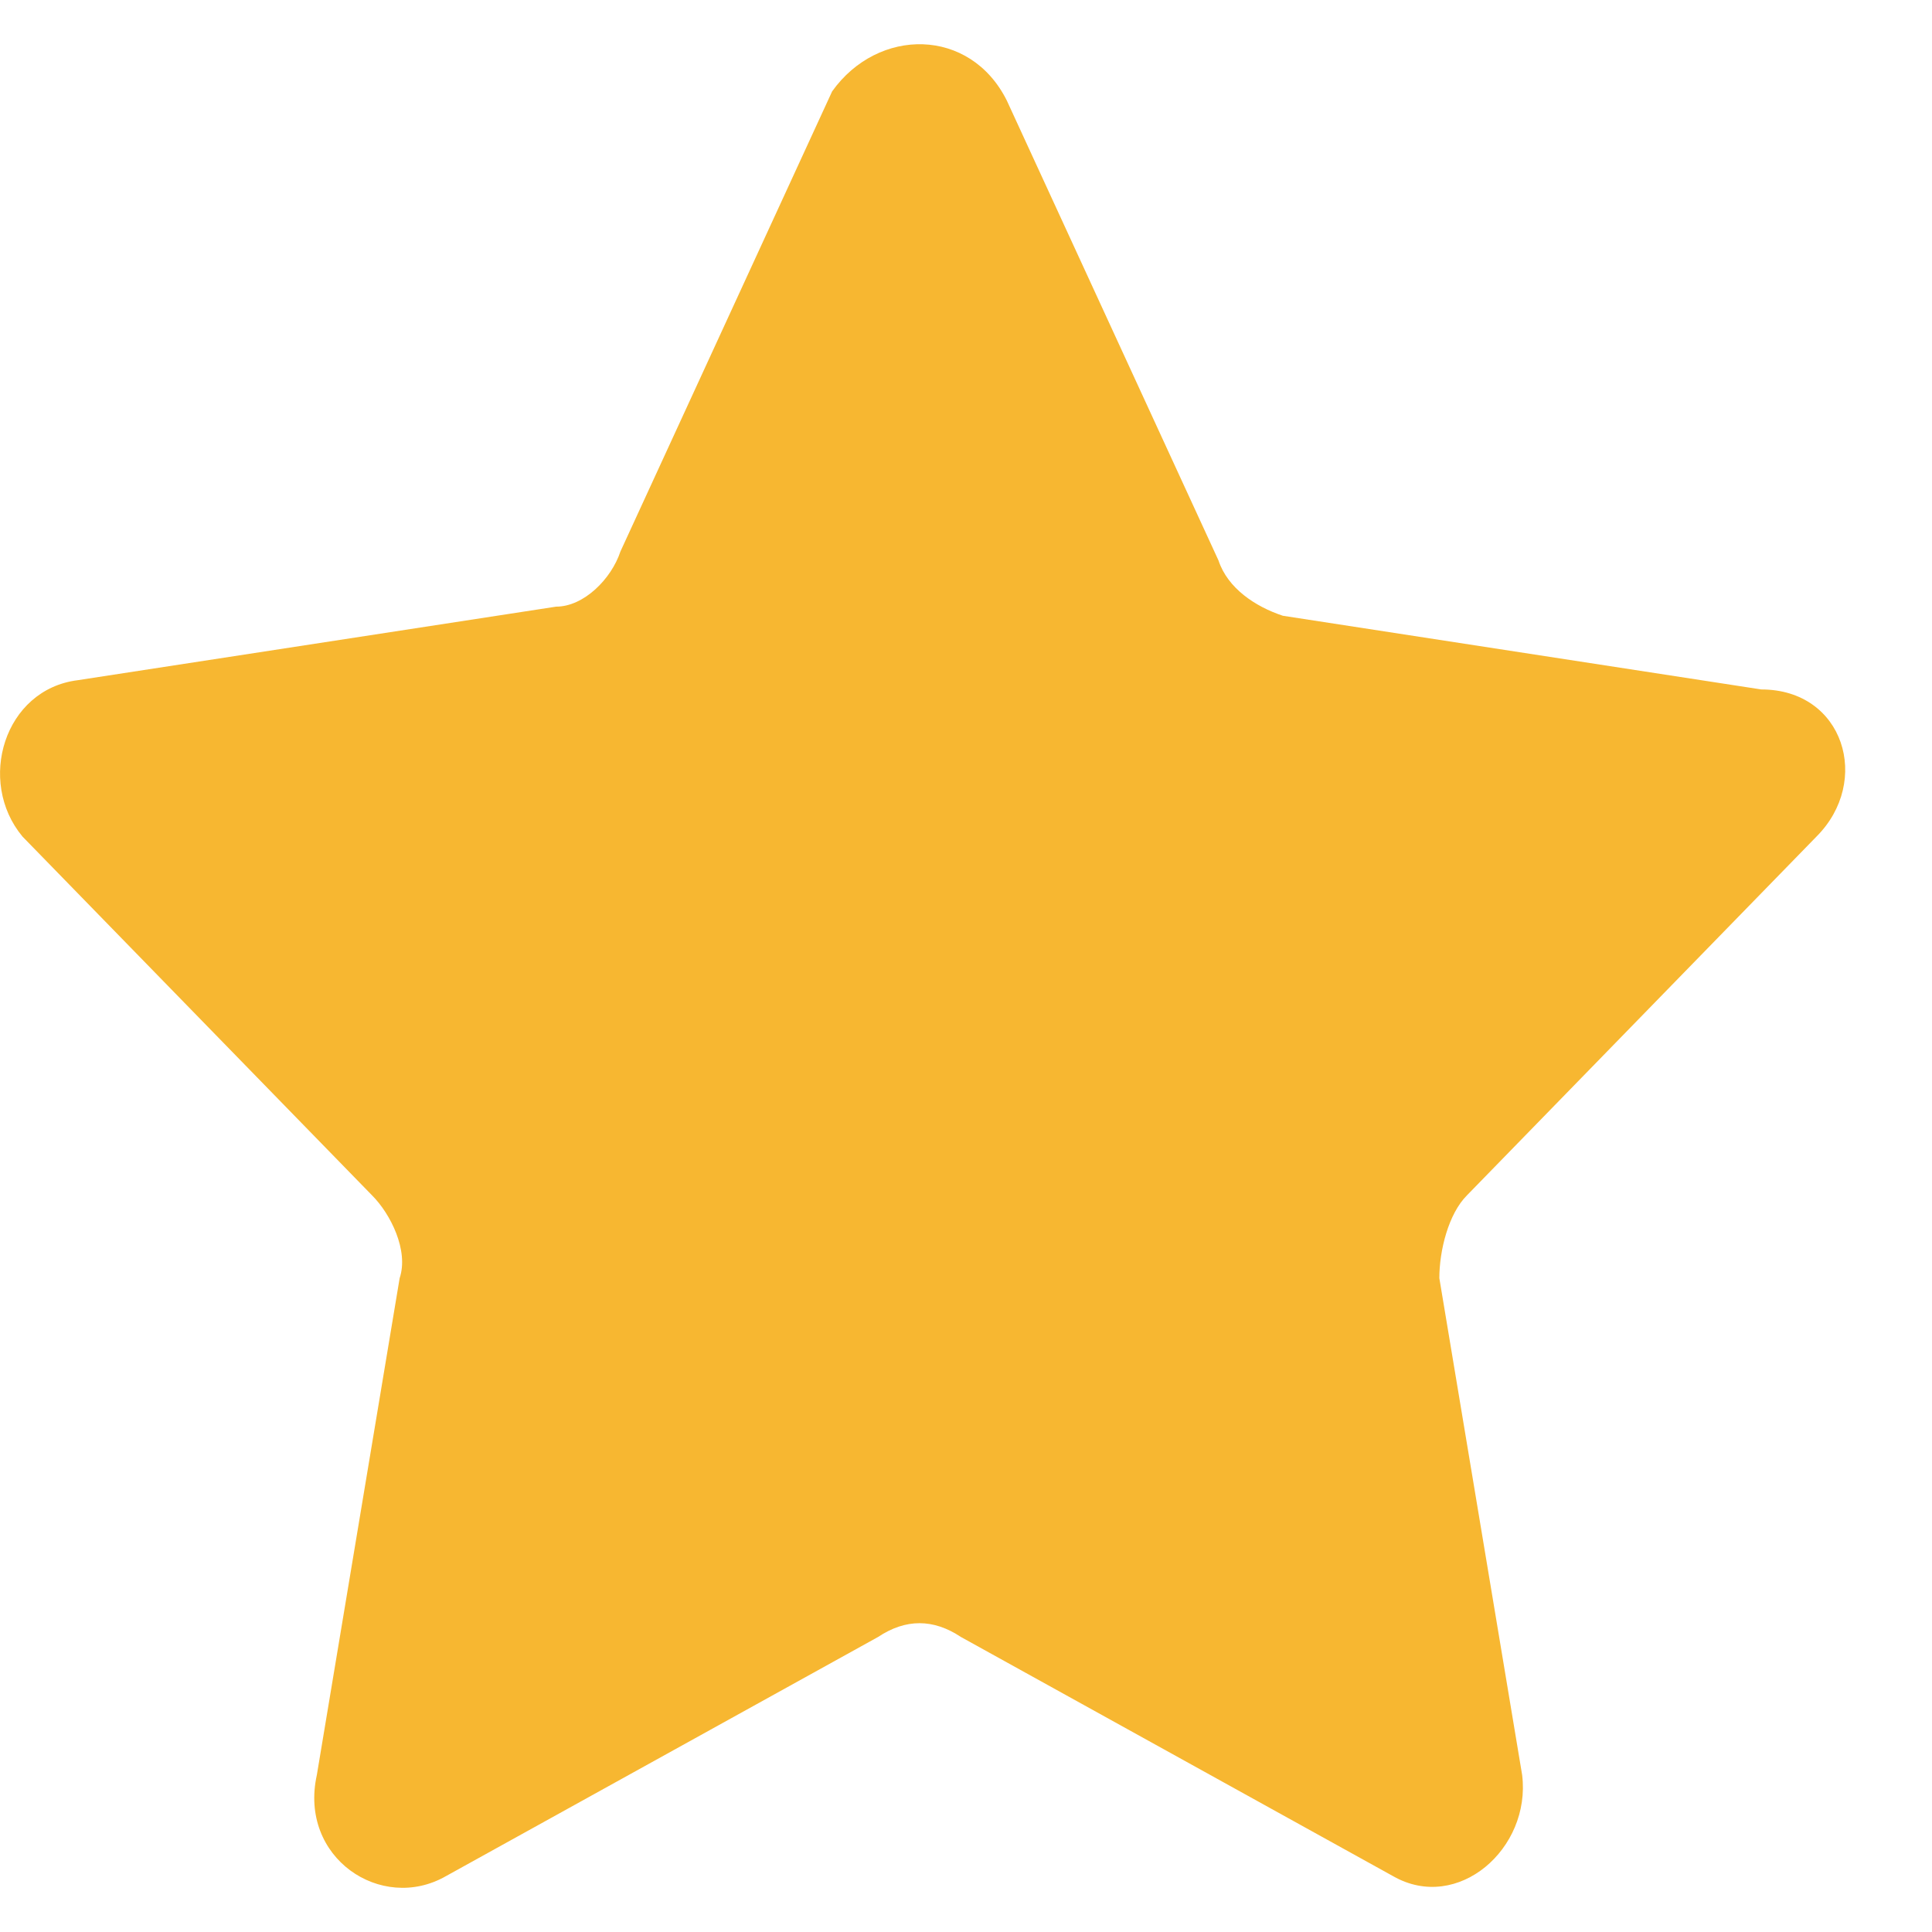 <svg width="14" height="14" viewBox="0 0 14 14" fill="none" xmlns="http://www.w3.org/2000/svg">
<path d="M7.296 0.729L8.83 4.062C8.896 4.262 9.096 4.396 9.296 4.462L12.763 4.996C13.363 4.996 13.563 5.662 13.163 6.062L10.63 8.662C10.496 8.796 10.43 9.062 10.43 9.262L11.03 12.862C11.096 13.396 10.563 13.862 10.096 13.596L6.963 11.862C6.763 11.729 6.563 11.729 6.363 11.862L3.23 13.596C2.763 13.862 2.163 13.462 2.296 12.862L2.896 9.262C2.963 9.062 2.83 8.796 2.696 8.662L0.163 6.062C-0.17 5.662 0.03 4.996 0.563 4.929L4.03 4.396C4.23 4.396 4.43 4.196 4.496 3.996L6.03 0.662C6.363 0.196 7.03 0.196 7.296 0.729Z" fill="#F7B731"/>
</svg>
